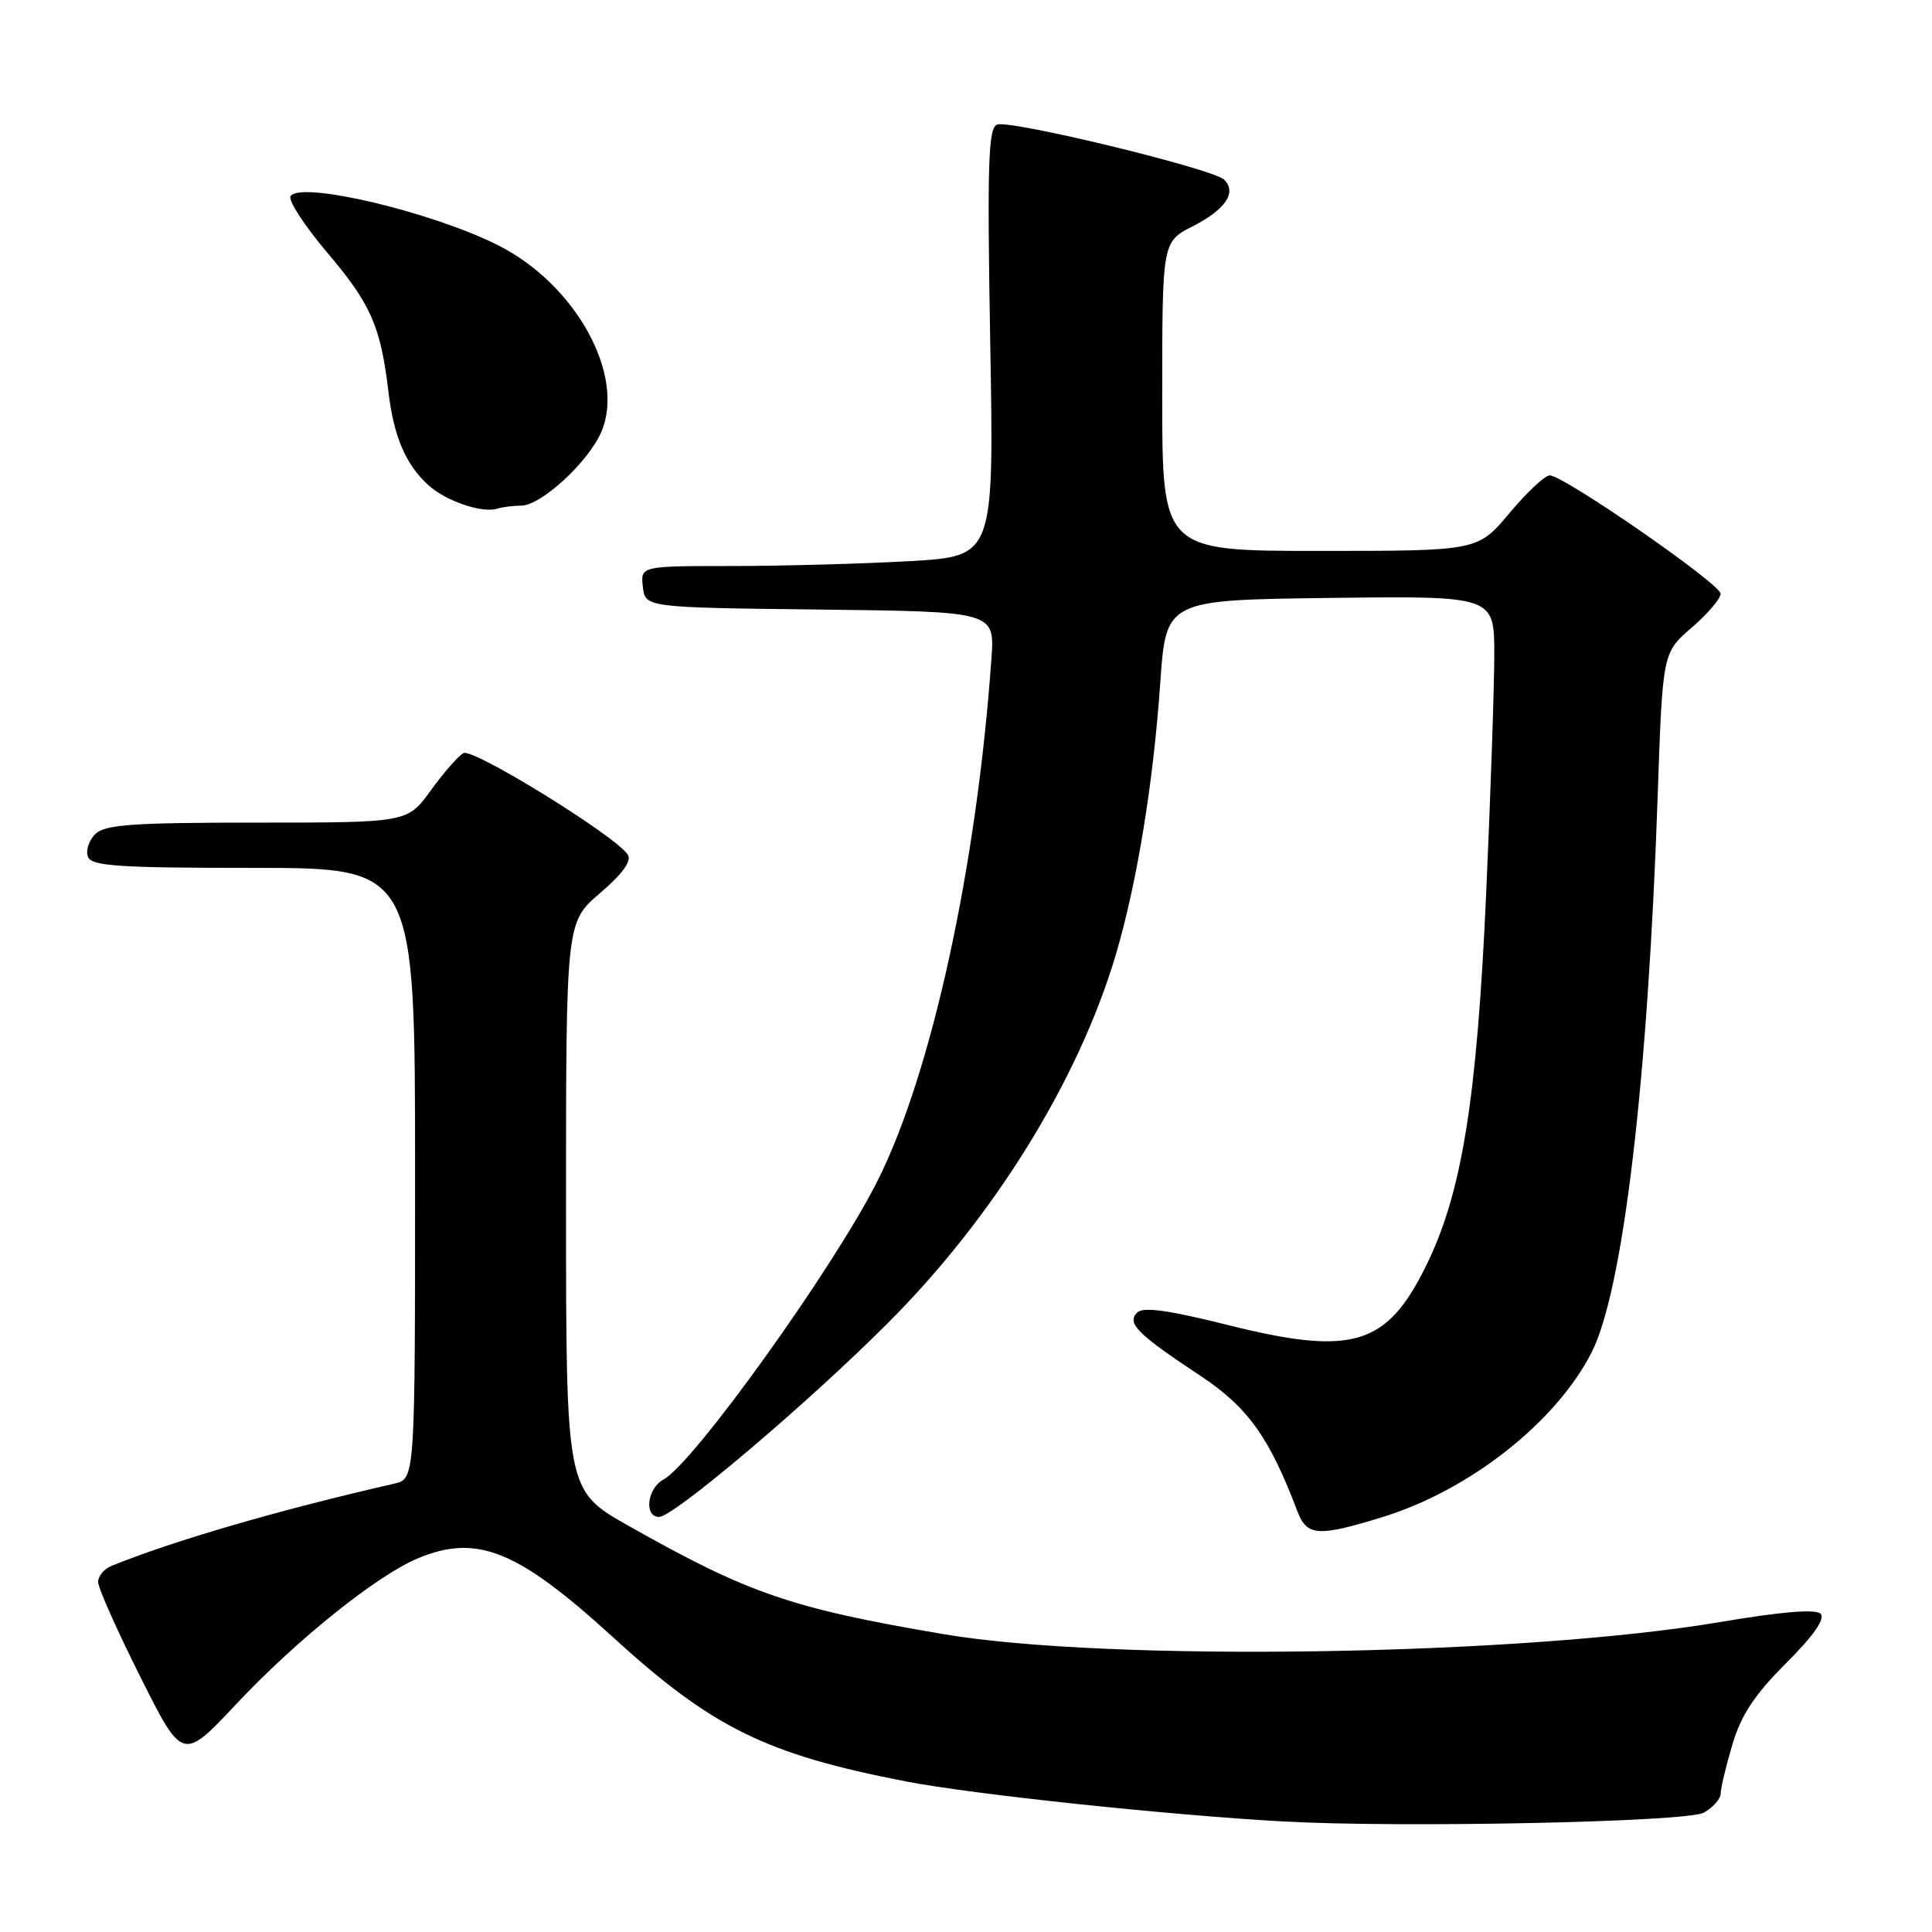 <?xml version="1.0" encoding="UTF-8" standalone="no"?>
<!DOCTYPE svg PUBLIC "-//W3C//DTD SVG 1.1//EN" "http://www.w3.org/Graphics/SVG/1.1/DTD/svg11.dtd" >
<svg xmlns="http://www.w3.org/2000/svg" xmlns:xlink="http://www.w3.org/1999/xlink" version="1.1" viewBox="0 0 256 256">
 <g >
 <path fill="currentColor"
d=" M 225.75 240.19 C 226.99 239.50 228.00 238.35 228.00 237.65 C 228.00 236.94 228.70 234.02 229.55 231.16 C 230.70 227.26 232.49 224.55 236.66 220.39 C 240.33 216.71 241.89 214.49 241.23 213.83 C 240.58 213.18 236.08 213.55 227.98 214.92 C 201.65 219.39 146.87 220.25 125.00 216.53 C 104.78 213.09 99.20 211.17 83.25 202.16 C 75.01 197.50 75.01 197.50 75.00 159.85 C 75.00 122.21 75.00 122.21 79.50 118.35 C 82.49 115.79 83.73 114.08 83.19 113.25 C 81.59 110.77 62.67 99.09 61.41 99.79 C 60.71 100.18 58.76 102.41 57.07 104.75 C 53.99 109.00 53.99 109.00 34.07 109.00 C 17.52 109.00 13.88 109.26 12.61 110.53 C 11.77 111.37 11.34 112.72 11.65 113.53 C 12.12 114.76 15.70 115.00 33.61 115.00 C 55.00 115.00 55.00 115.00 55.00 155.48 C 55.00 195.96 55.00 195.96 52.25 196.59 C 37.03 200.06 22.99 204.15 14.75 207.50 C 13.79 207.89 13.00 208.85 13.00 209.62 C 13.00 210.40 15.52 216.06 18.60 222.20 C 24.20 233.37 24.20 233.37 31.35 225.75 C 39.32 217.27 49.92 208.77 55.36 206.49 C 63.20 203.22 68.56 205.38 81.19 216.91 C 94.36 228.94 101.50 232.45 120.00 236.04 C 128.79 237.75 154.69 240.50 170.00 241.35 C 185.58 242.22 223.53 241.43 225.75 240.19 Z  M 183.22 201.01 C 194.75 197.45 206.18 188.45 210.89 179.21 C 215.06 171.04 218.35 143.38 219.65 105.50 C 220.30 86.50 220.30 86.50 224.15 83.17 C 226.27 81.34 228.00 79.32 227.99 78.67 C 227.98 77.38 207.19 62.98 205.34 62.99 C 204.71 63.00 202.30 65.25 200.00 68.00 C 195.81 73.00 195.81 73.00 174.91 73.00 C 154.00 73.00 154.00 73.00 154.00 52.52 C 154.00 32.04 154.00 32.04 158.05 29.98 C 162.39 27.76 163.91 25.51 162.21 23.81 C 160.78 22.38 133.85 15.84 132.11 16.51 C 130.95 16.96 130.80 21.75 131.21 45.38 C 131.71 73.71 131.71 73.71 120.60 74.35 C 114.50 74.70 103.96 74.99 97.18 75.00 C 84.87 75.00 84.87 75.00 85.18 77.75 C 85.50 80.50 85.50 80.50 108.65 80.77 C 131.81 81.04 131.81 81.04 131.37 87.27 C 129.43 114.77 123.45 142.21 116.27 156.48 C 110.53 167.92 91.89 193.92 87.92 196.04 C 85.75 197.21 85.30 201.00 87.34 201.00 C 89.25 201.00 106.90 186.06 117.56 175.40 C 131.67 161.31 142.92 143.14 147.85 126.50 C 150.65 117.05 152.82 103.78 153.74 90.50 C 154.50 79.50 154.50 79.50 176.25 79.23 C 198.00 78.96 198.00 78.96 198.00 86.73 C 198.00 91.00 197.51 105.30 196.92 118.50 C 195.69 145.81 193.71 158.09 188.96 167.73 C 183.72 178.37 179.20 179.71 162.53 175.53 C 154.76 173.59 151.46 173.14 150.68 173.92 C 149.27 175.33 150.70 176.77 159.00 182.26 C 165.34 186.45 168.18 190.41 171.91 200.25 C 173.17 203.56 174.65 203.66 183.22 201.01 Z  M 69.05 67.00 C 71.71 67.00 78.03 61.16 79.71 57.16 C 82.86 49.61 76.26 37.70 66.06 32.53 C 57.33 28.10 39.77 23.94 38.50 26.00 C 38.16 26.55 40.34 29.90 43.34 33.45 C 49.14 40.27 50.44 43.23 51.47 51.91 C 52.18 57.87 53.76 61.57 56.79 64.31 C 59.07 66.38 63.87 68.02 65.83 67.41 C 66.56 67.19 68.01 67.00 69.05 67.00 Z "/>
</g>
</svg>